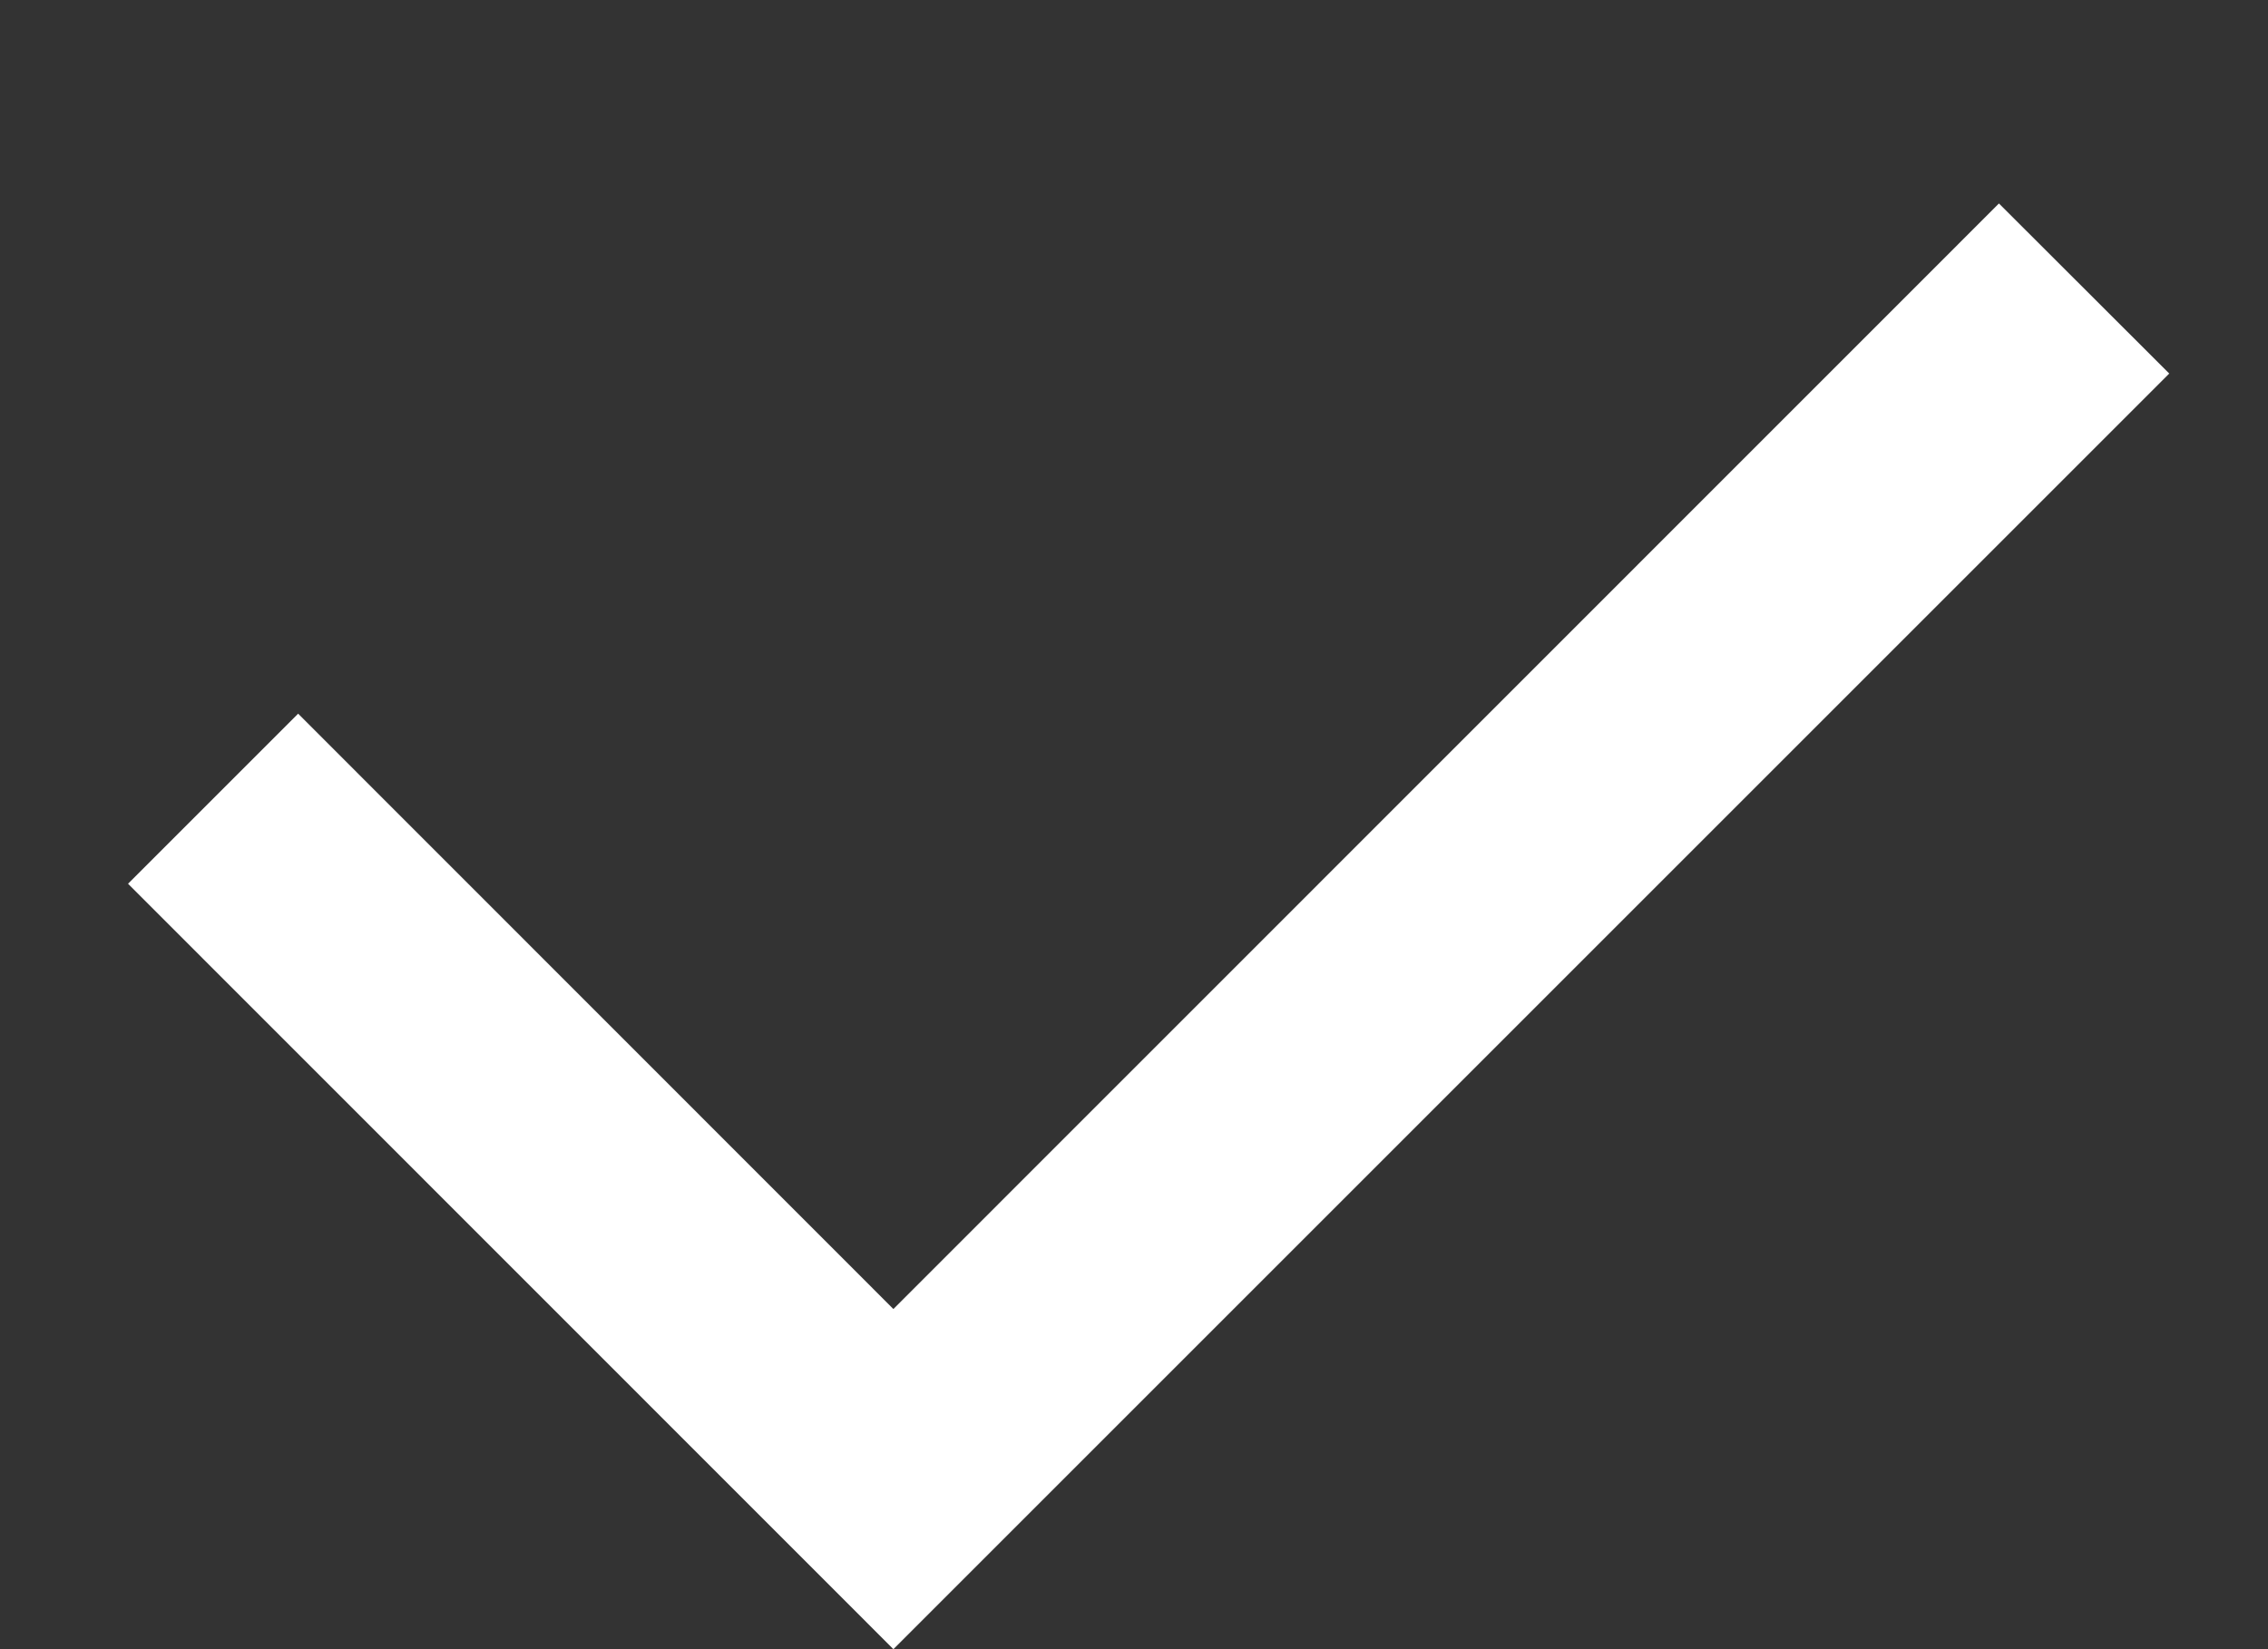 <svg width="11" height="8" viewBox="0 0 11 8" fill="none" xmlns="http://www.w3.org/2000/svg">
<rect x="0" y="0" width="11" height="8" fill="#333333" stroke="none"/>
<path d="M4.333 6.35L9.695 0.987L10.521 1.812L4.333 8L0.621 4.287L1.446 3.462L4.333 6.35Z" fill="white"/>
</svg>
